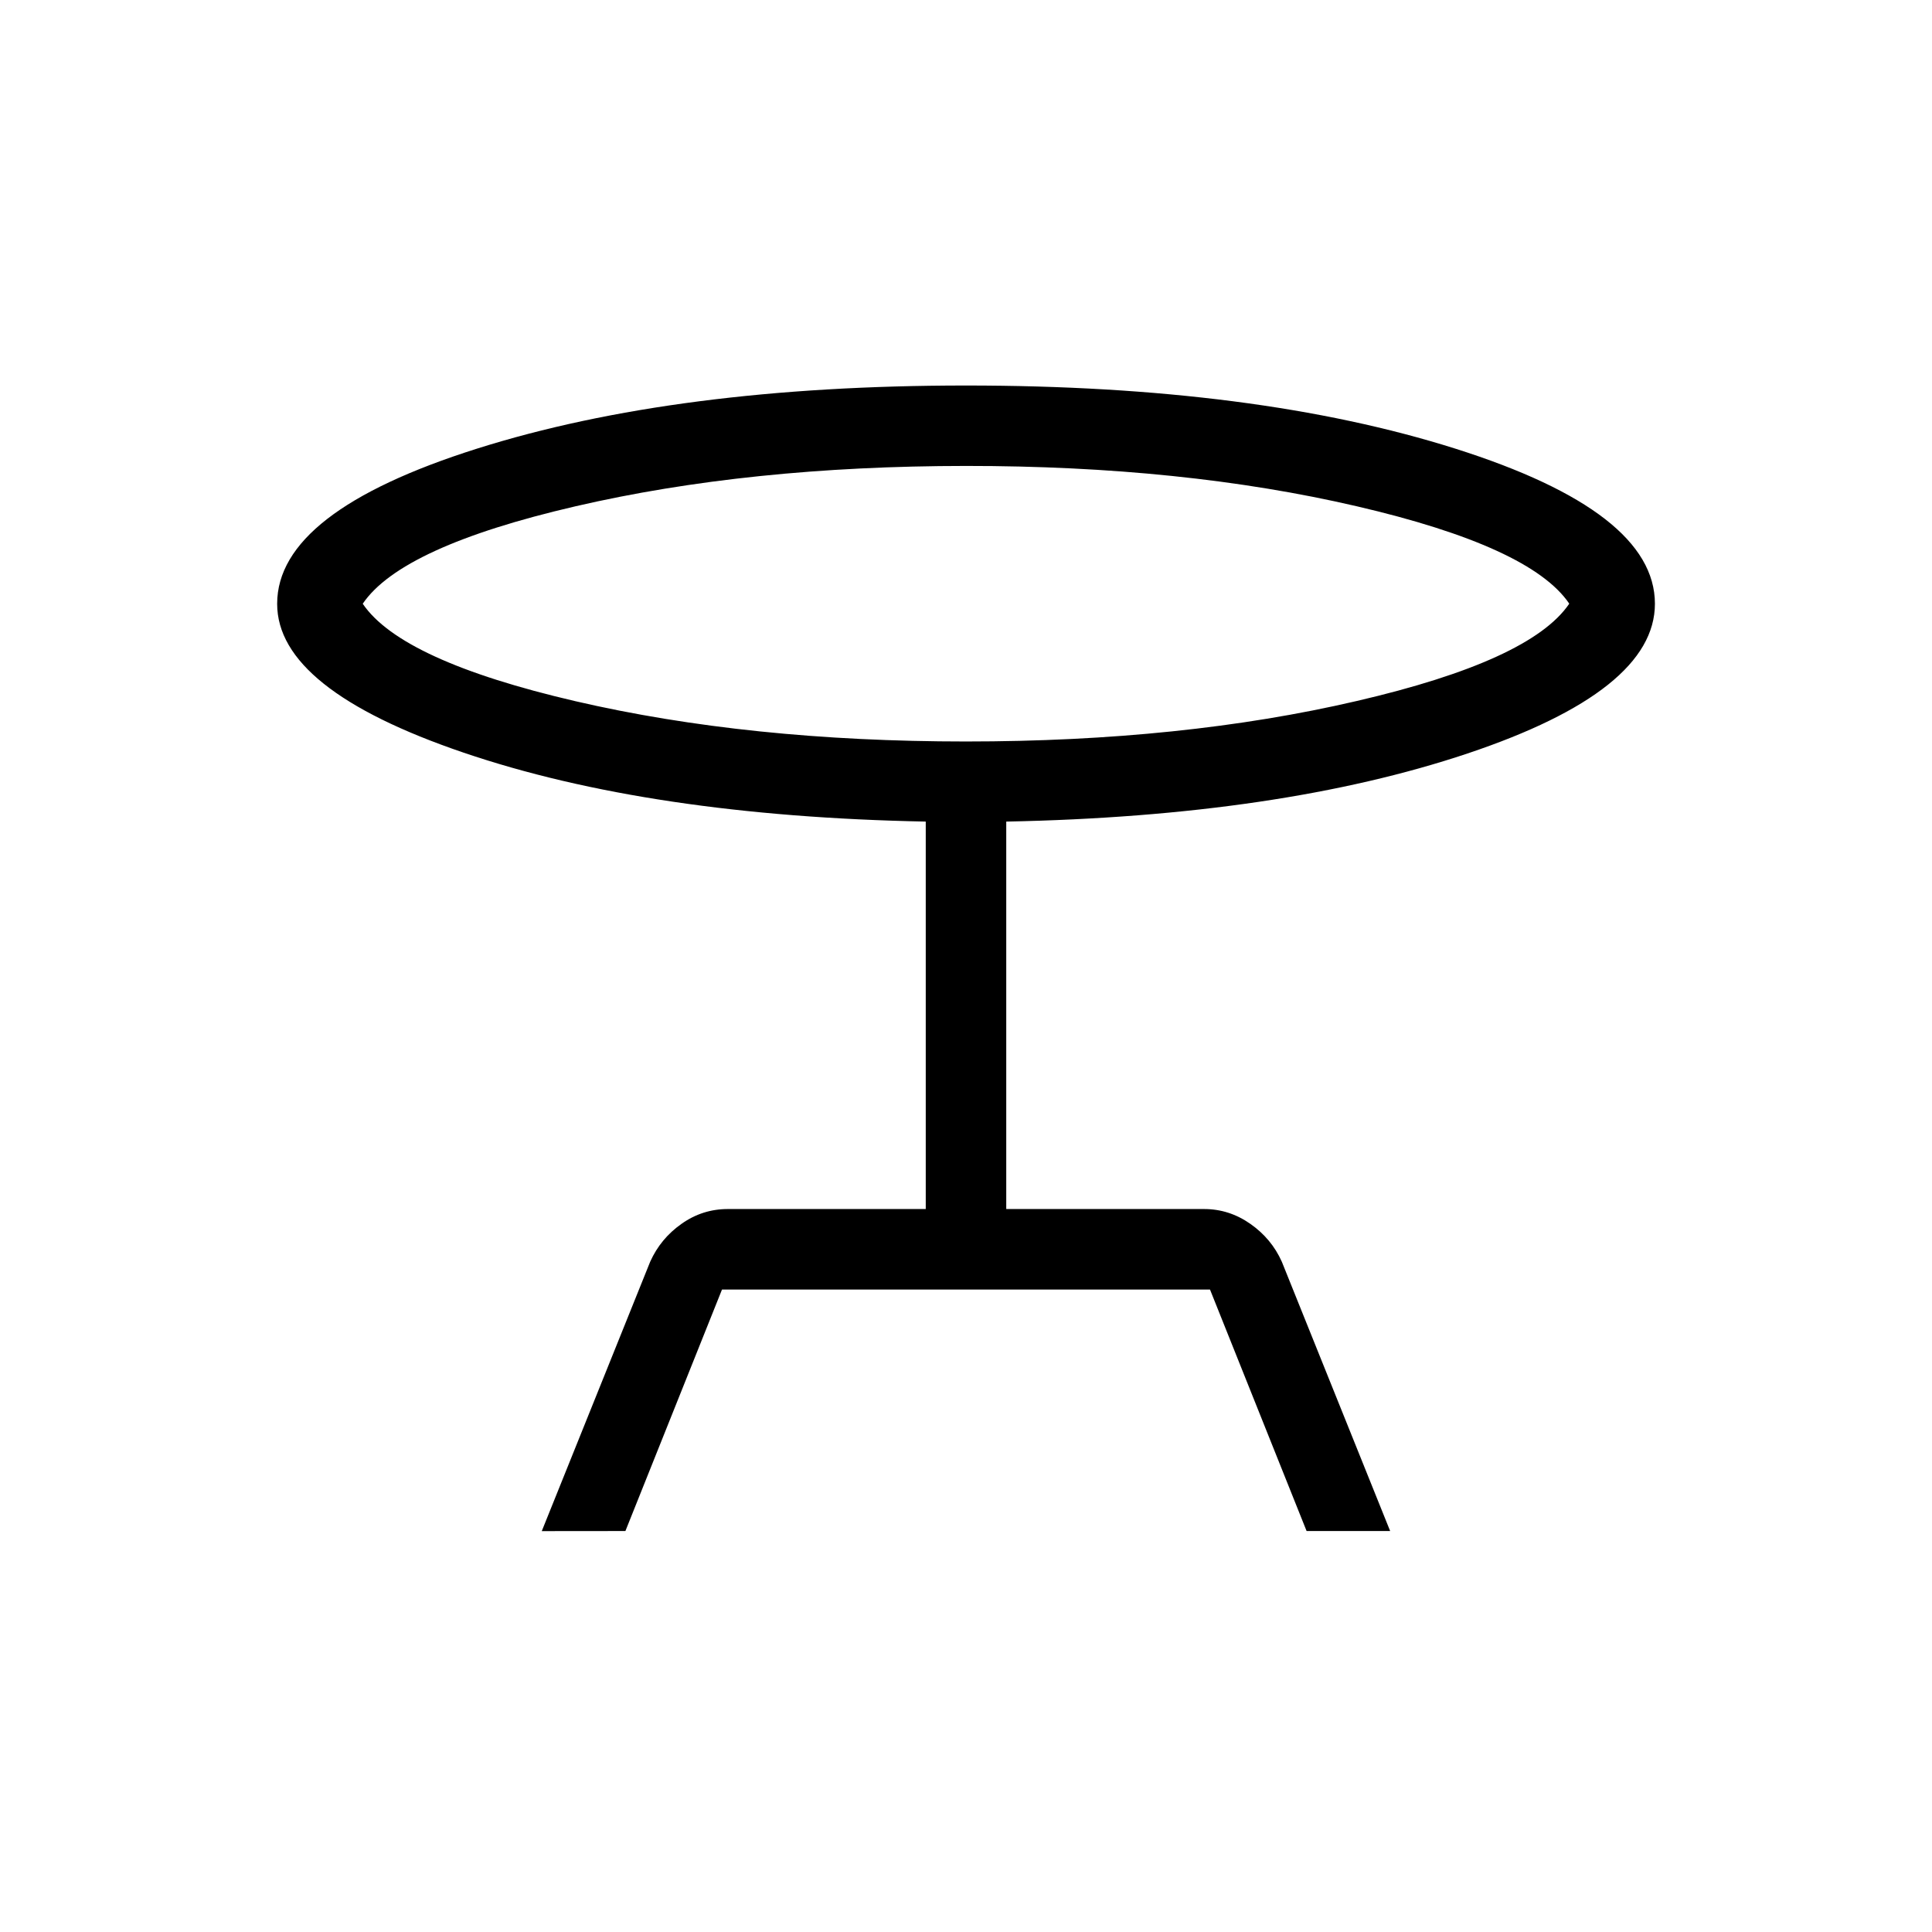 <svg xmlns="http://www.w3.org/2000/svg" width="1em" height="1em" viewBox="0 0 24 24"><path fill="currentColor" d="m6.73 19.02l1.347-3.347q.129-.287.389-.47q.259-.184.576-.184H11.5v-4.813q-3.421-.067-5.74-.856T3.443 7.5q0-1.142 2.483-1.927Q8.408 4.789 12 4.789q3.598 0 6.078.784q2.48.785 2.48 1.927q0 1.08-2.328 1.86q-2.328.779-5.73.846v4.813h2.458q.311 0 .574.184t.391.47l1.346 3.346h-1.038l-1.2-3H8.969l-1.2 3zM12 9.211q2.694 0 4.854-.503q2.16-.501 2.64-1.209q-.48-.708-2.64-1.21T12 5.788t-4.854.502t-2.64 1.21q.48.708 2.64 1.21q2.16.501 4.854.501M12 7.5"/></svg>